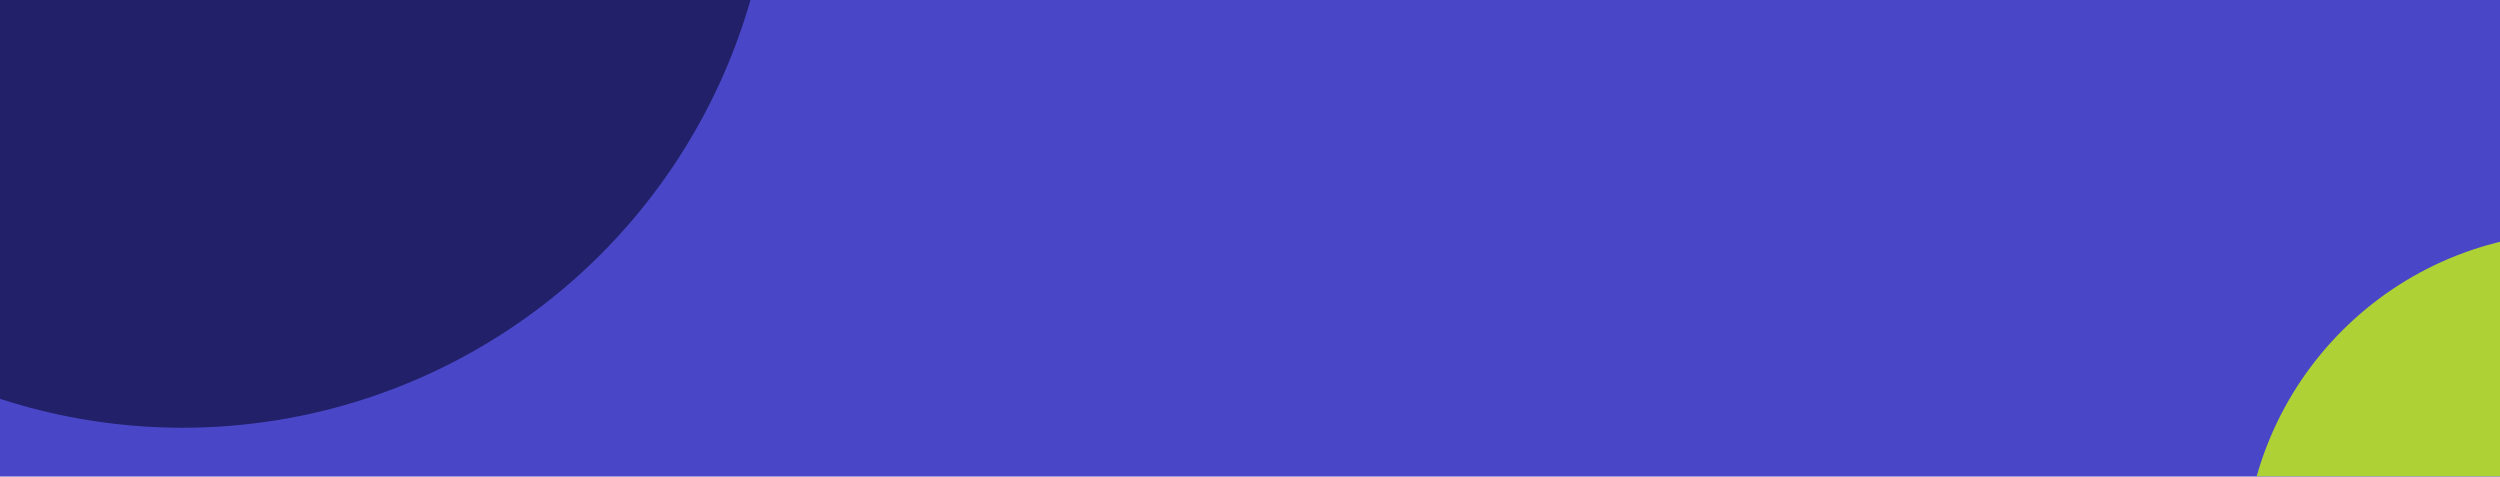 <svg width="1280" height="244" viewBox="0 0 1280 244" fill="none" xmlns="http://www.w3.org/2000/svg">
<g clip-path="url(#clip0_473_1516)">
<rect width="1280" height="244" fill="#4947C7"/>
<g filter="url(#filter0_f_473_1516)">
<circle cx="1320.5" cy="290.5" r="171.5" fill="#AED136"/>
</g>
<g filter="url(#filter1_f_473_1516)">
<circle cx="93.5" cy="-83.5" r="302.5" fill="#212069"/>
</g>
</g>
<defs>
<filter id="filter0_f_473_1516" x="959" y="-71" width="723" height="723" filterUnits="userSpaceOnUse" color-interpolation-filters="sRGB">
<feFlood flood-opacity="0" result="BackgroundImageFix"/>
<feBlend mode="normal" in="SourceGraphic" in2="BackgroundImageFix" result="shape"/>
<feGaussianBlur stdDeviation="95" result="effect1_foregroundBlur_473_1516"/>
</filter>
<filter id="filter1_f_473_1516" x="-399" y="-576" width="985" height="985" filterUnits="userSpaceOnUse" color-interpolation-filters="sRGB">
<feFlood flood-opacity="0" result="BackgroundImageFix"/>
<feBlend mode="normal" in="SourceGraphic" in2="BackgroundImageFix" result="shape"/>
<feGaussianBlur stdDeviation="95" result="effect1_foregroundBlur_473_1516"/>
</filter>
<clipPath id="clip0_473_1516">
<rect width="1280" height="244" fill="white"/>
</clipPath>
</defs>
</svg>
